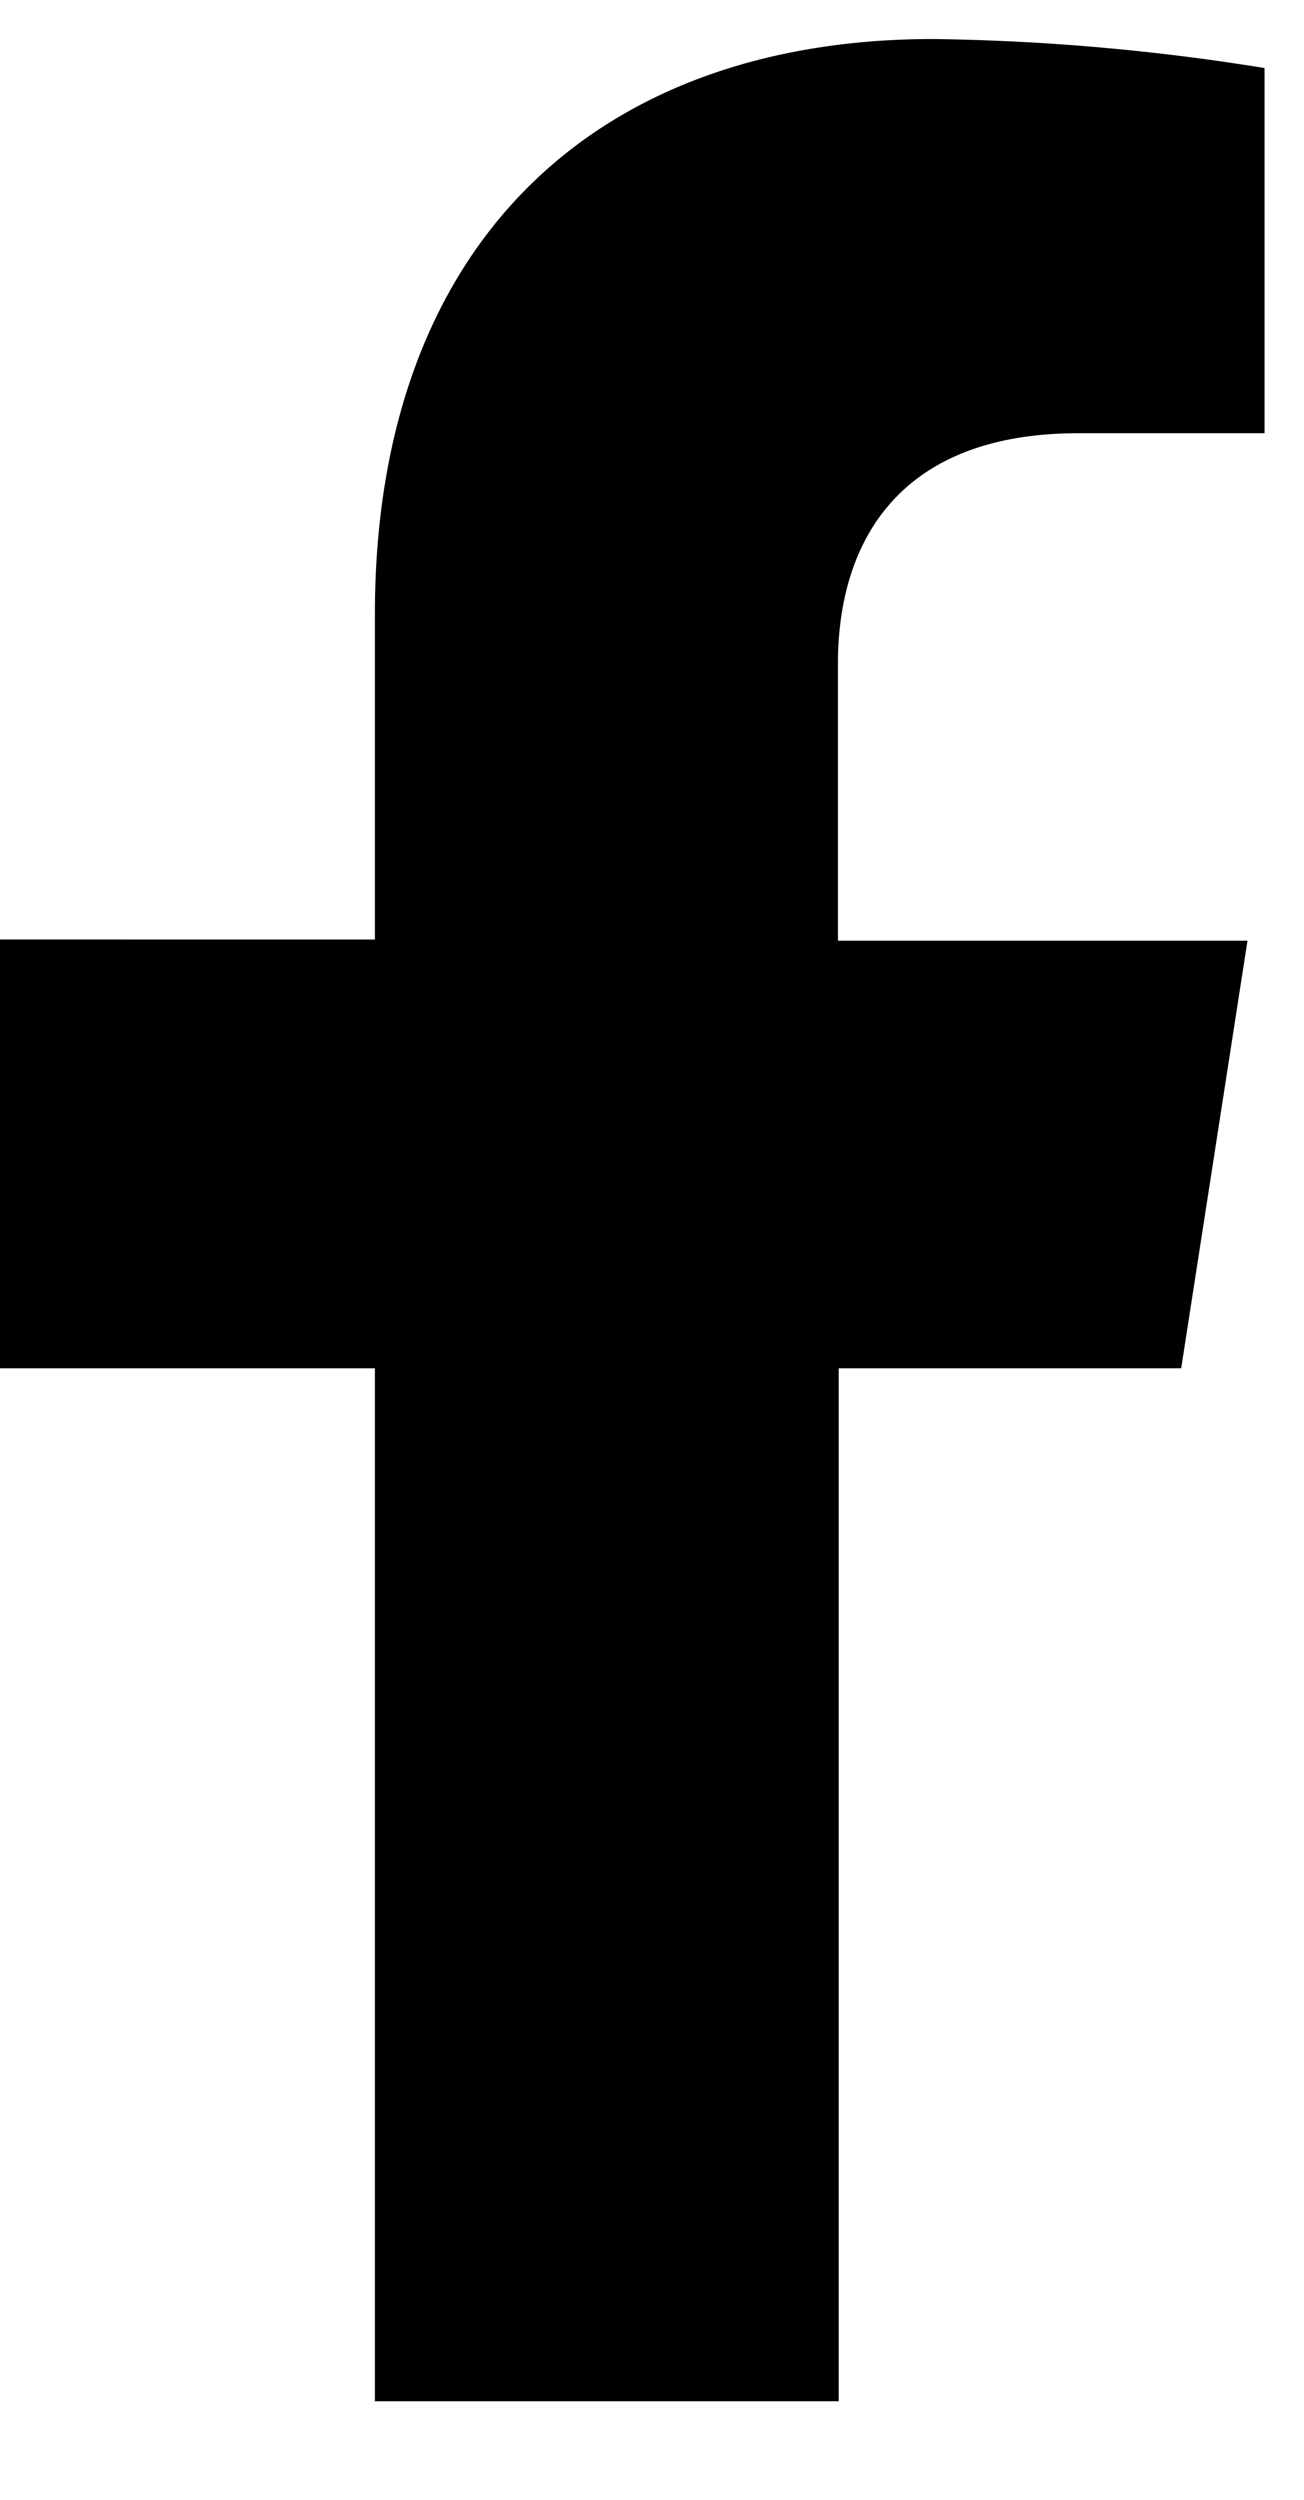 <svg fill="currentColor" xmlns="http://www.w3.org/2000/svg" viewBox="0 0 12 23"><path d="m10.87 12.588.61-3.933H7.711V6.107c0-1.079.524-2.121 2.213-2.121h1.713V.626A20.673 20.673 0 0 0 8.59.359c-3.11 0-5.14 1.884-5.14 5.292v2.993H0v3.945h3.45v9.504h4.268v-9.504h3.152Z" fill="currentColor"></path></svg>